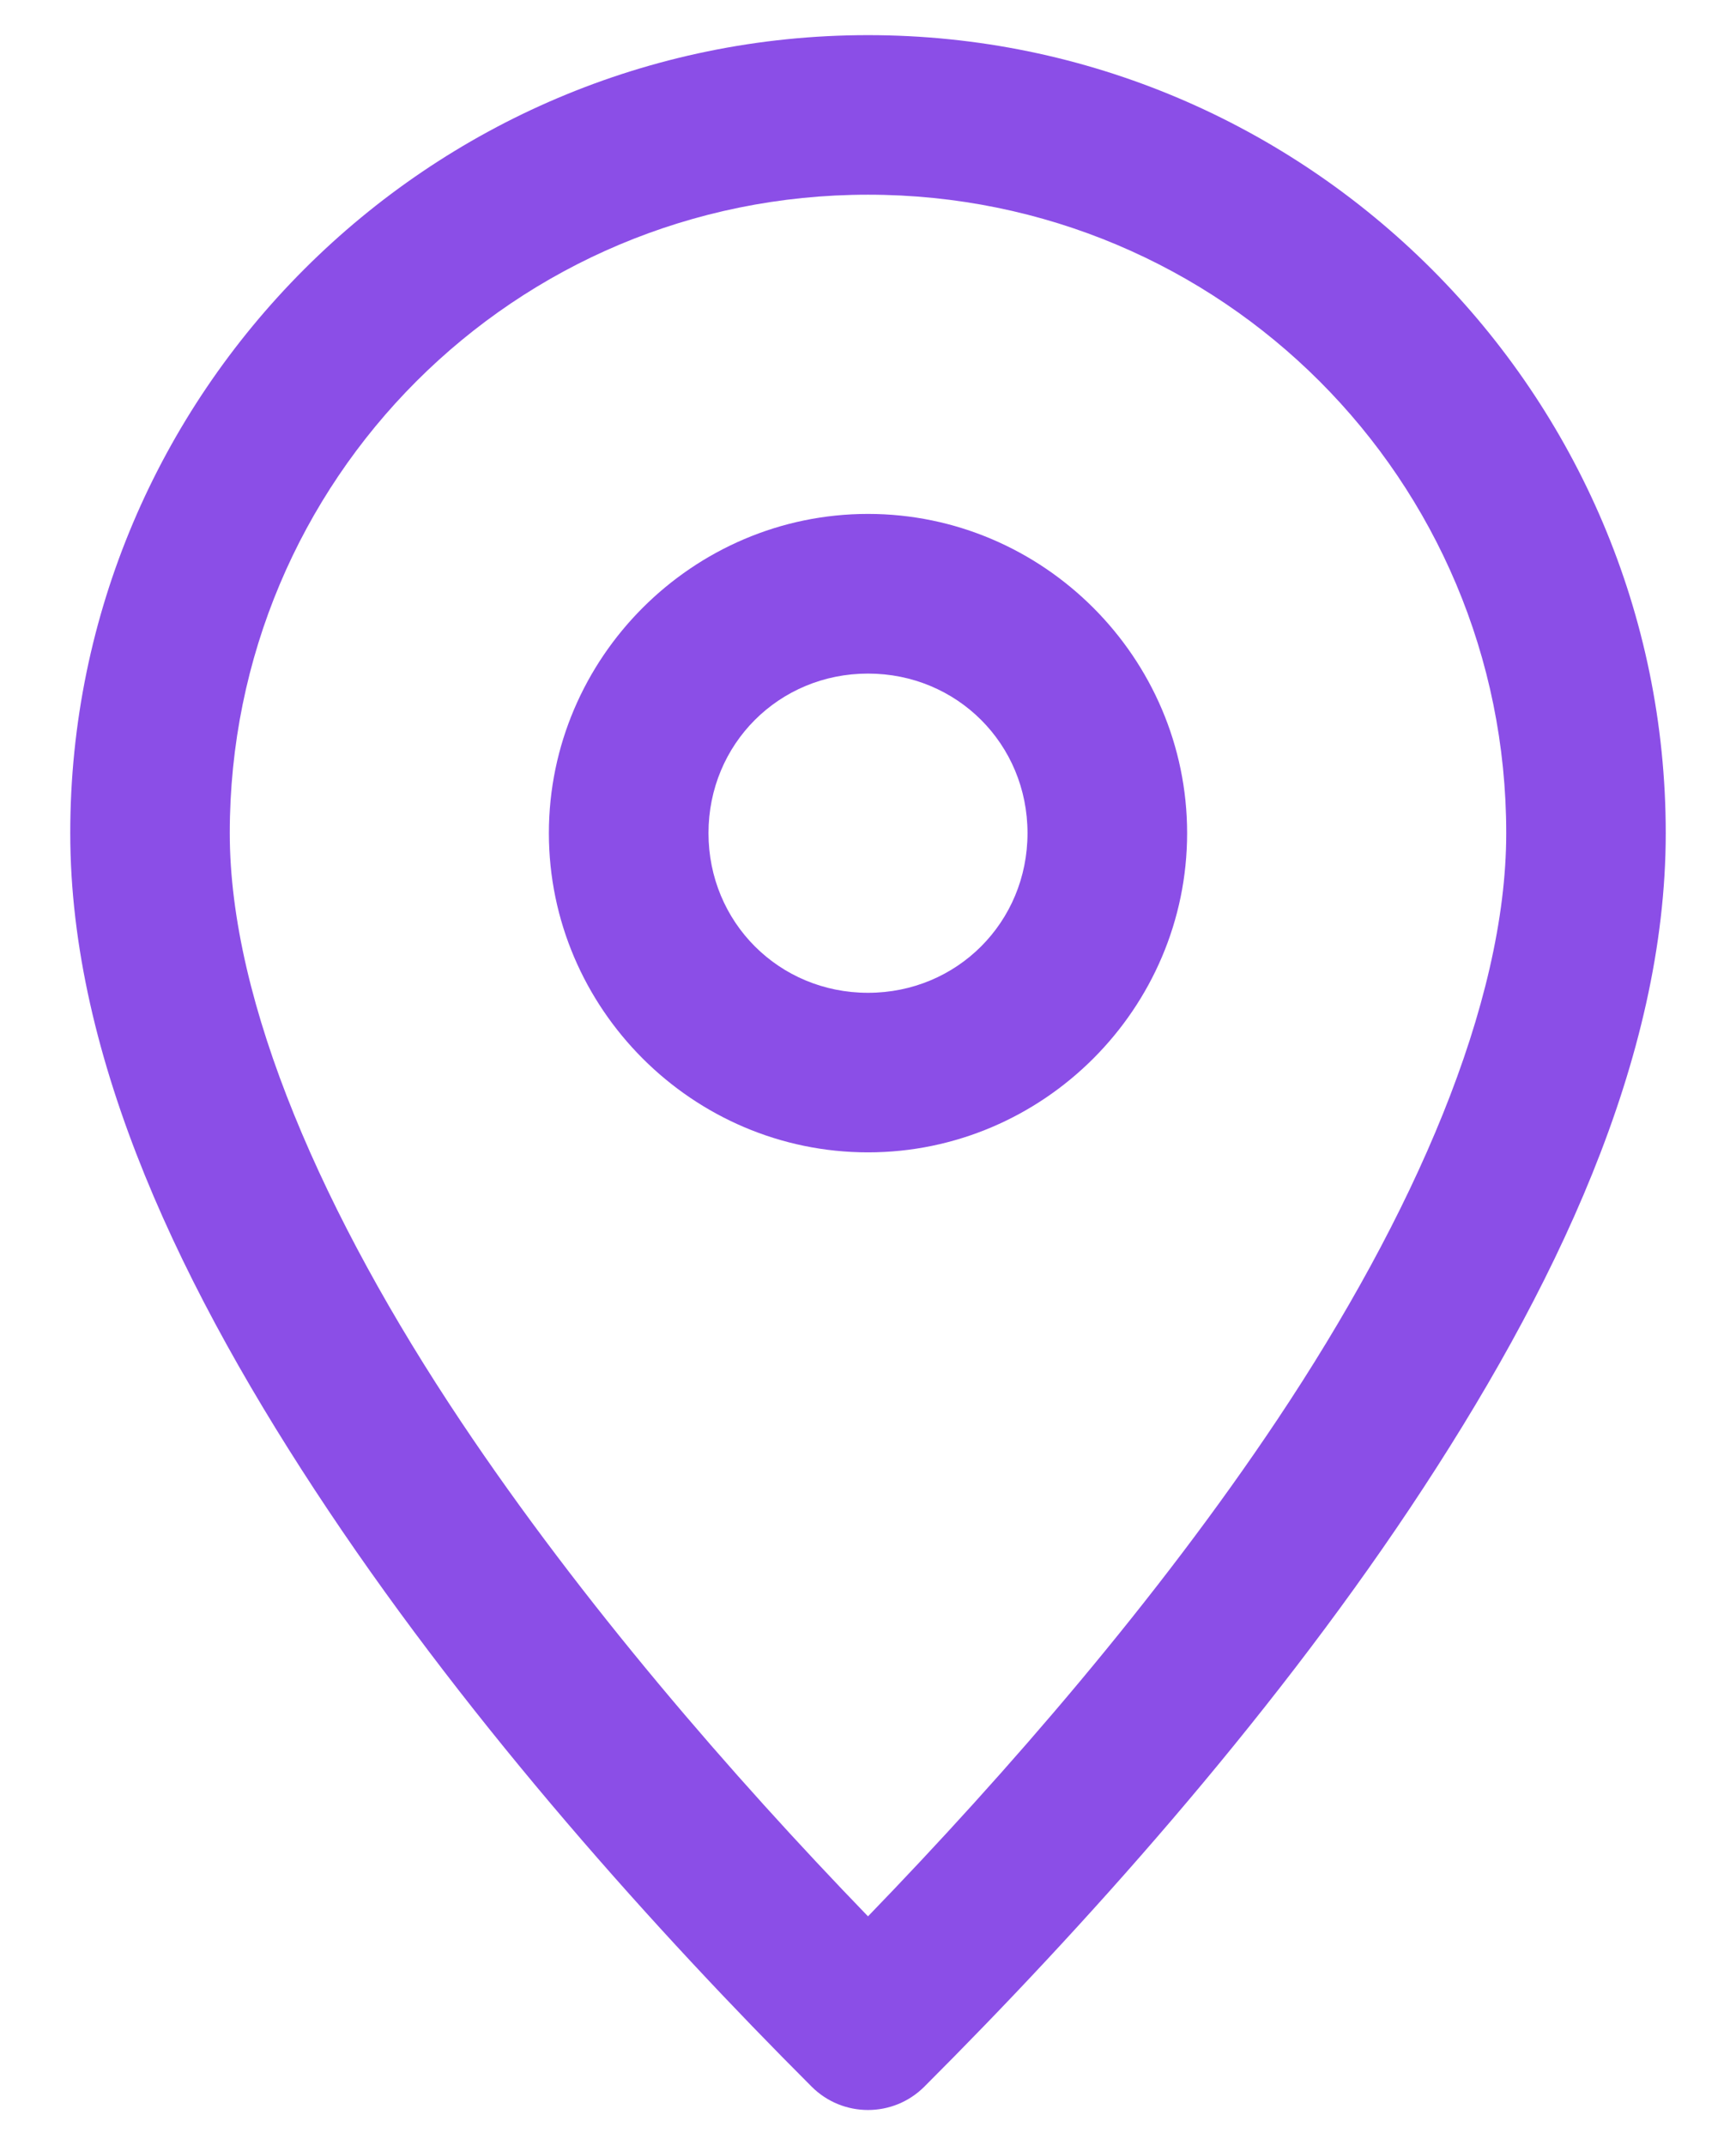 <svg width="17" height="21" viewBox="0 0 17 21" fill="none" xmlns="http://www.w3.org/2000/svg">
<path d="M8.5 0.344C4.195 0.344 0.687 3.851 0.688 8.156C0.688 10.37 1.789 12.653 3.217 14.789C4.646 16.926 6.433 18.913 7.948 20.427C8.253 20.732 8.747 20.732 9.052 20.427C10.602 18.878 12.388 16.89 13.809 14.762C15.229 12.633 16.312 10.365 16.312 8.156C16.312 3.851 12.806 0.344 8.5 0.344ZM8.5 1.906C11.961 1.906 14.75 4.695 14.75 8.156C14.75 9.831 13.843 11.898 12.51 13.895C11.334 15.657 9.863 17.351 8.5 18.76C7.163 17.377 5.698 15.687 4.516 13.919C3.174 11.912 2.25 9.826 2.25 8.156C2.25 4.695 5.039 1.906 8.5 1.906Z" fill="#8B4EE7"/>
<path d="M8.5 5.031C6.783 5.031 5.375 6.44 5.375 8.156C5.375 9.873 6.783 11.281 8.5 11.281C10.217 11.281 11.625 9.873 11.625 8.156C11.625 6.44 10.217 5.031 8.5 5.031ZM8.5 6.594C9.372 6.594 10.062 7.284 10.062 8.156C10.062 9.028 9.372 9.719 8.5 9.719C7.628 9.719 6.938 9.028 6.938 8.156C6.938 7.284 7.628 6.594 8.5 6.594Z" fill="#8B4EE7"/>
</svg>
